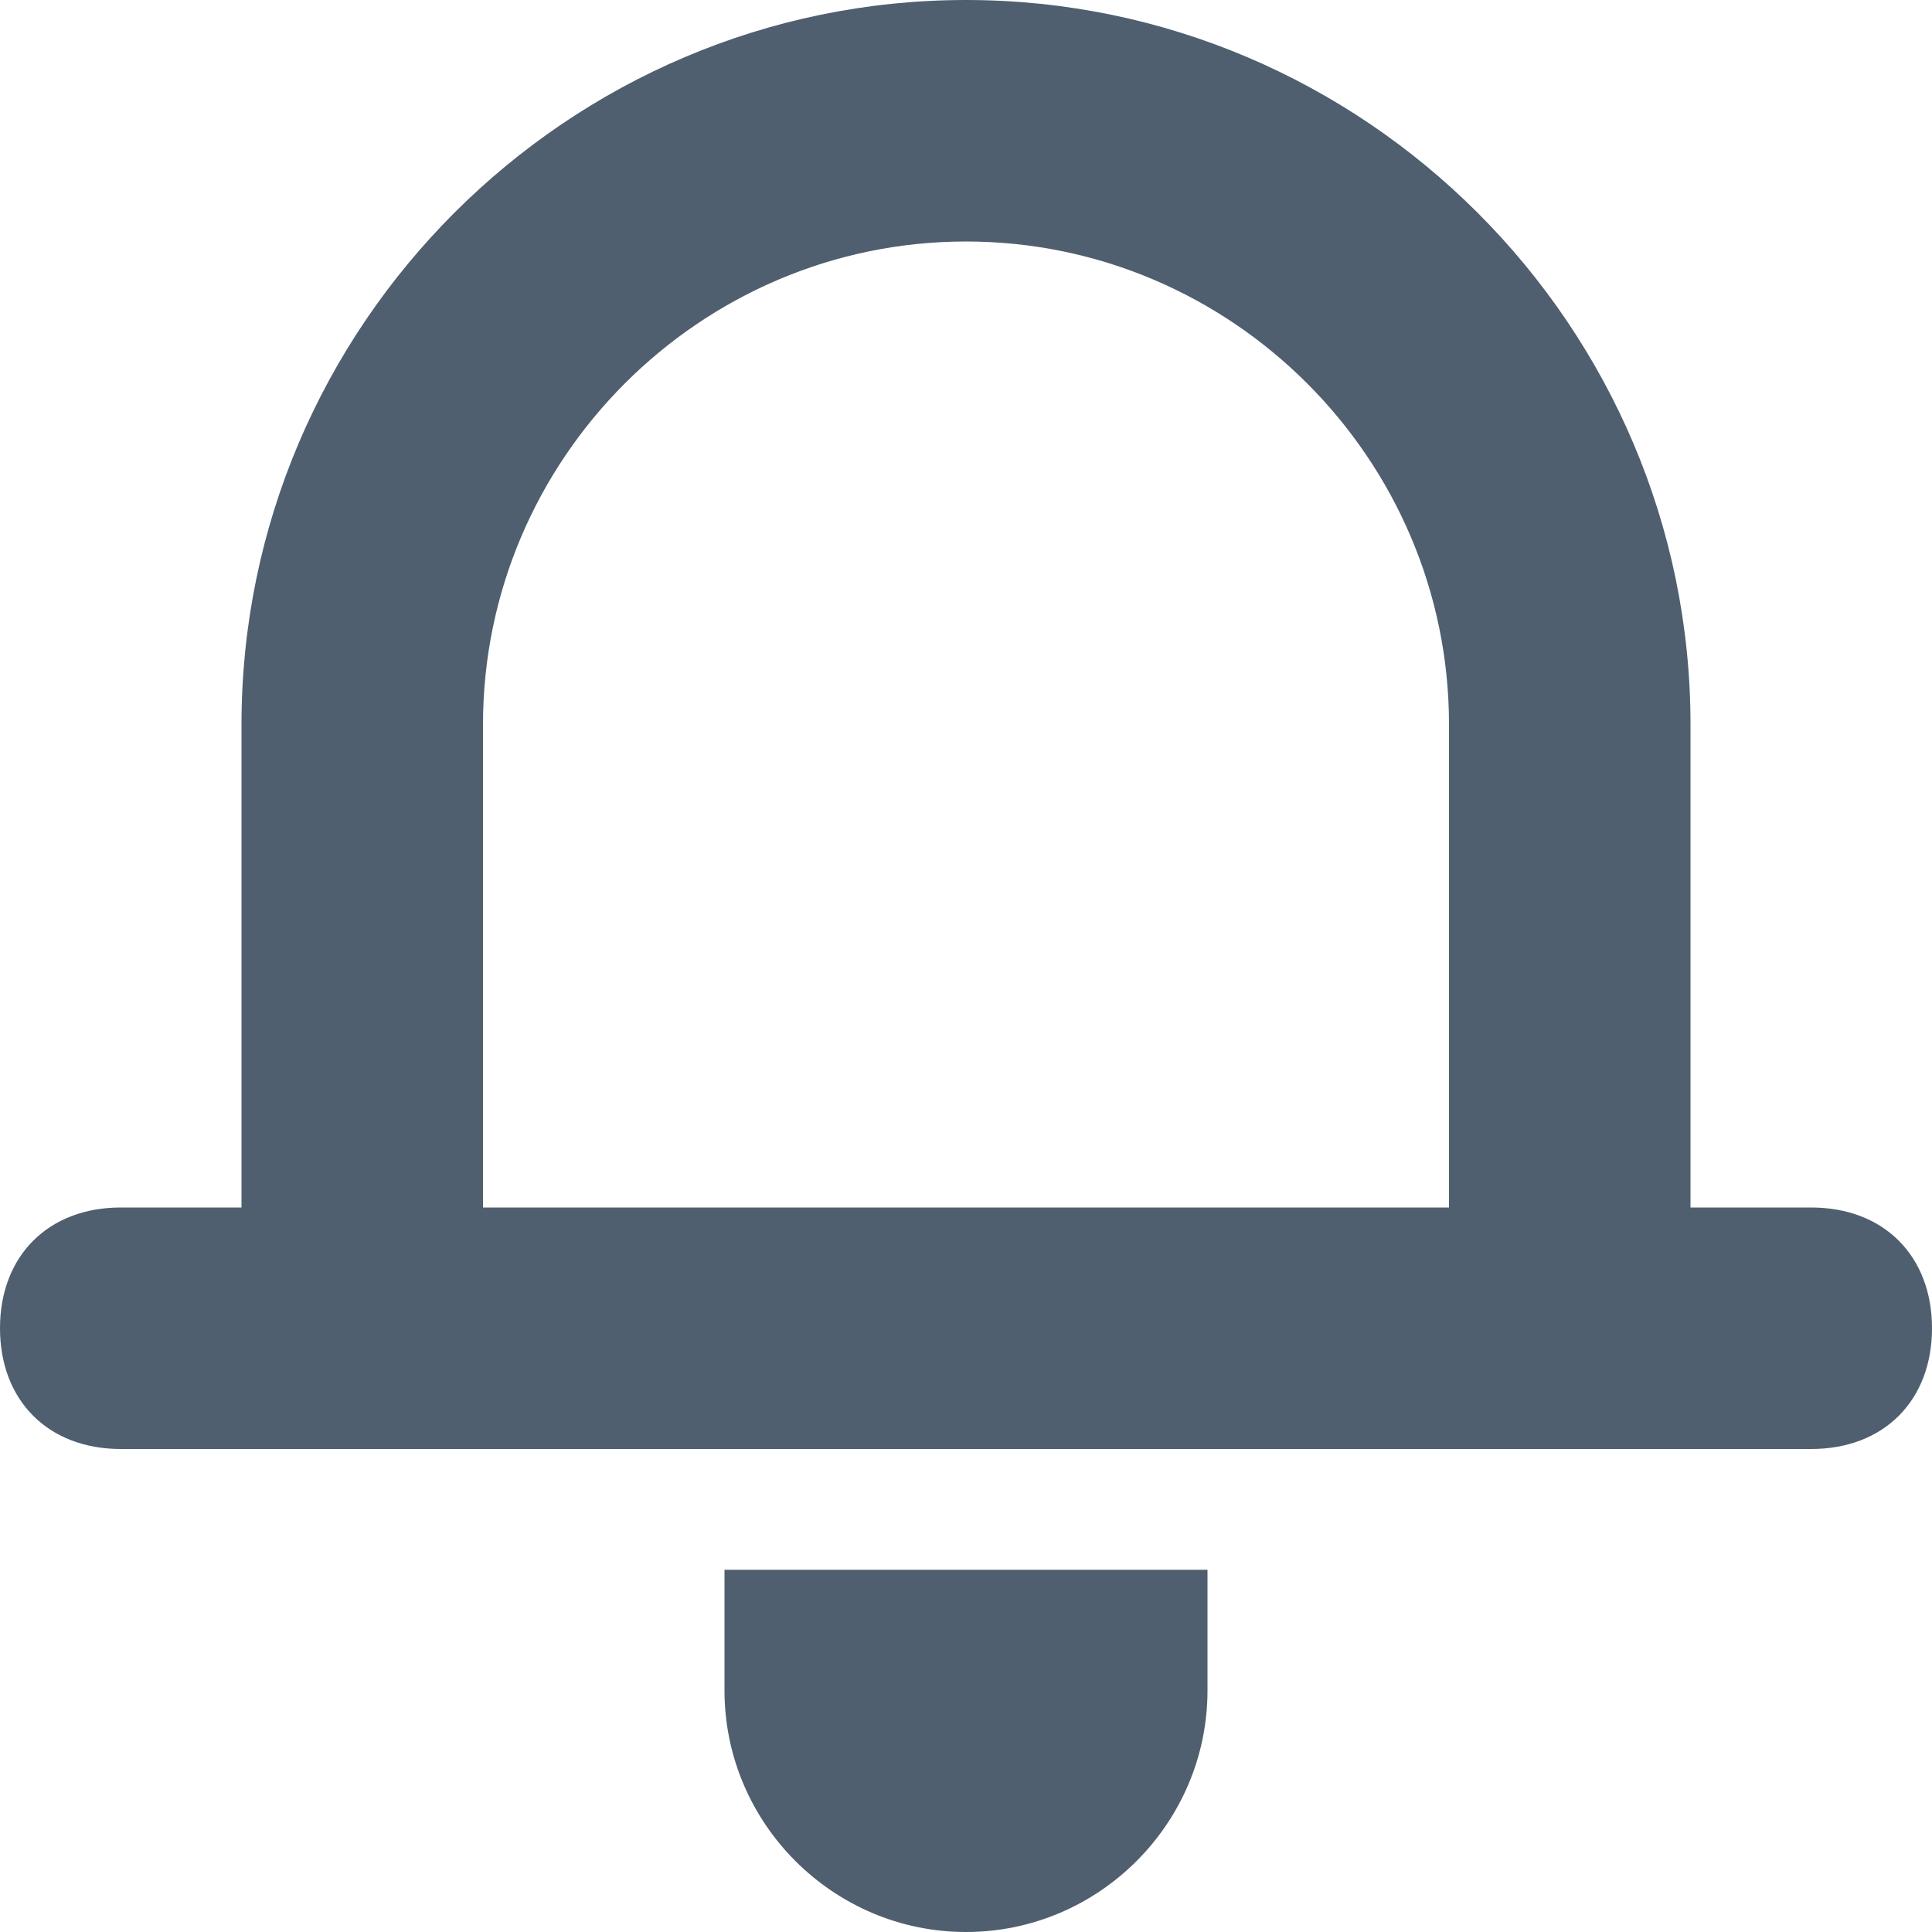<svg width="16" height="16" viewBox="0 0 16 16" fill="none" xmlns="http://www.w3.org/2000/svg">
<path fill-rule="evenodd" clip-rule="evenodd" d="M8 2C5.8 2 4 3.8 4 6V10H12V6C12 3.8 10.2 2 8 2ZM8 0C11.3 0 14 2.7 14 6V10H15C15.6 10 16 10.4 16 11C16 11.6 15.6 12 15 12H1C0.4 12 0 11.6 0 11C0 10.4 0.4 10 1 10H2V6C2 2.7 4.7 0 8 0ZM8 16C6.9 16 6 15.1 6 14V13H10V14C10 15.1 9.1 16 8 16Z" fill="#4F5F6F"/>
</svg>
